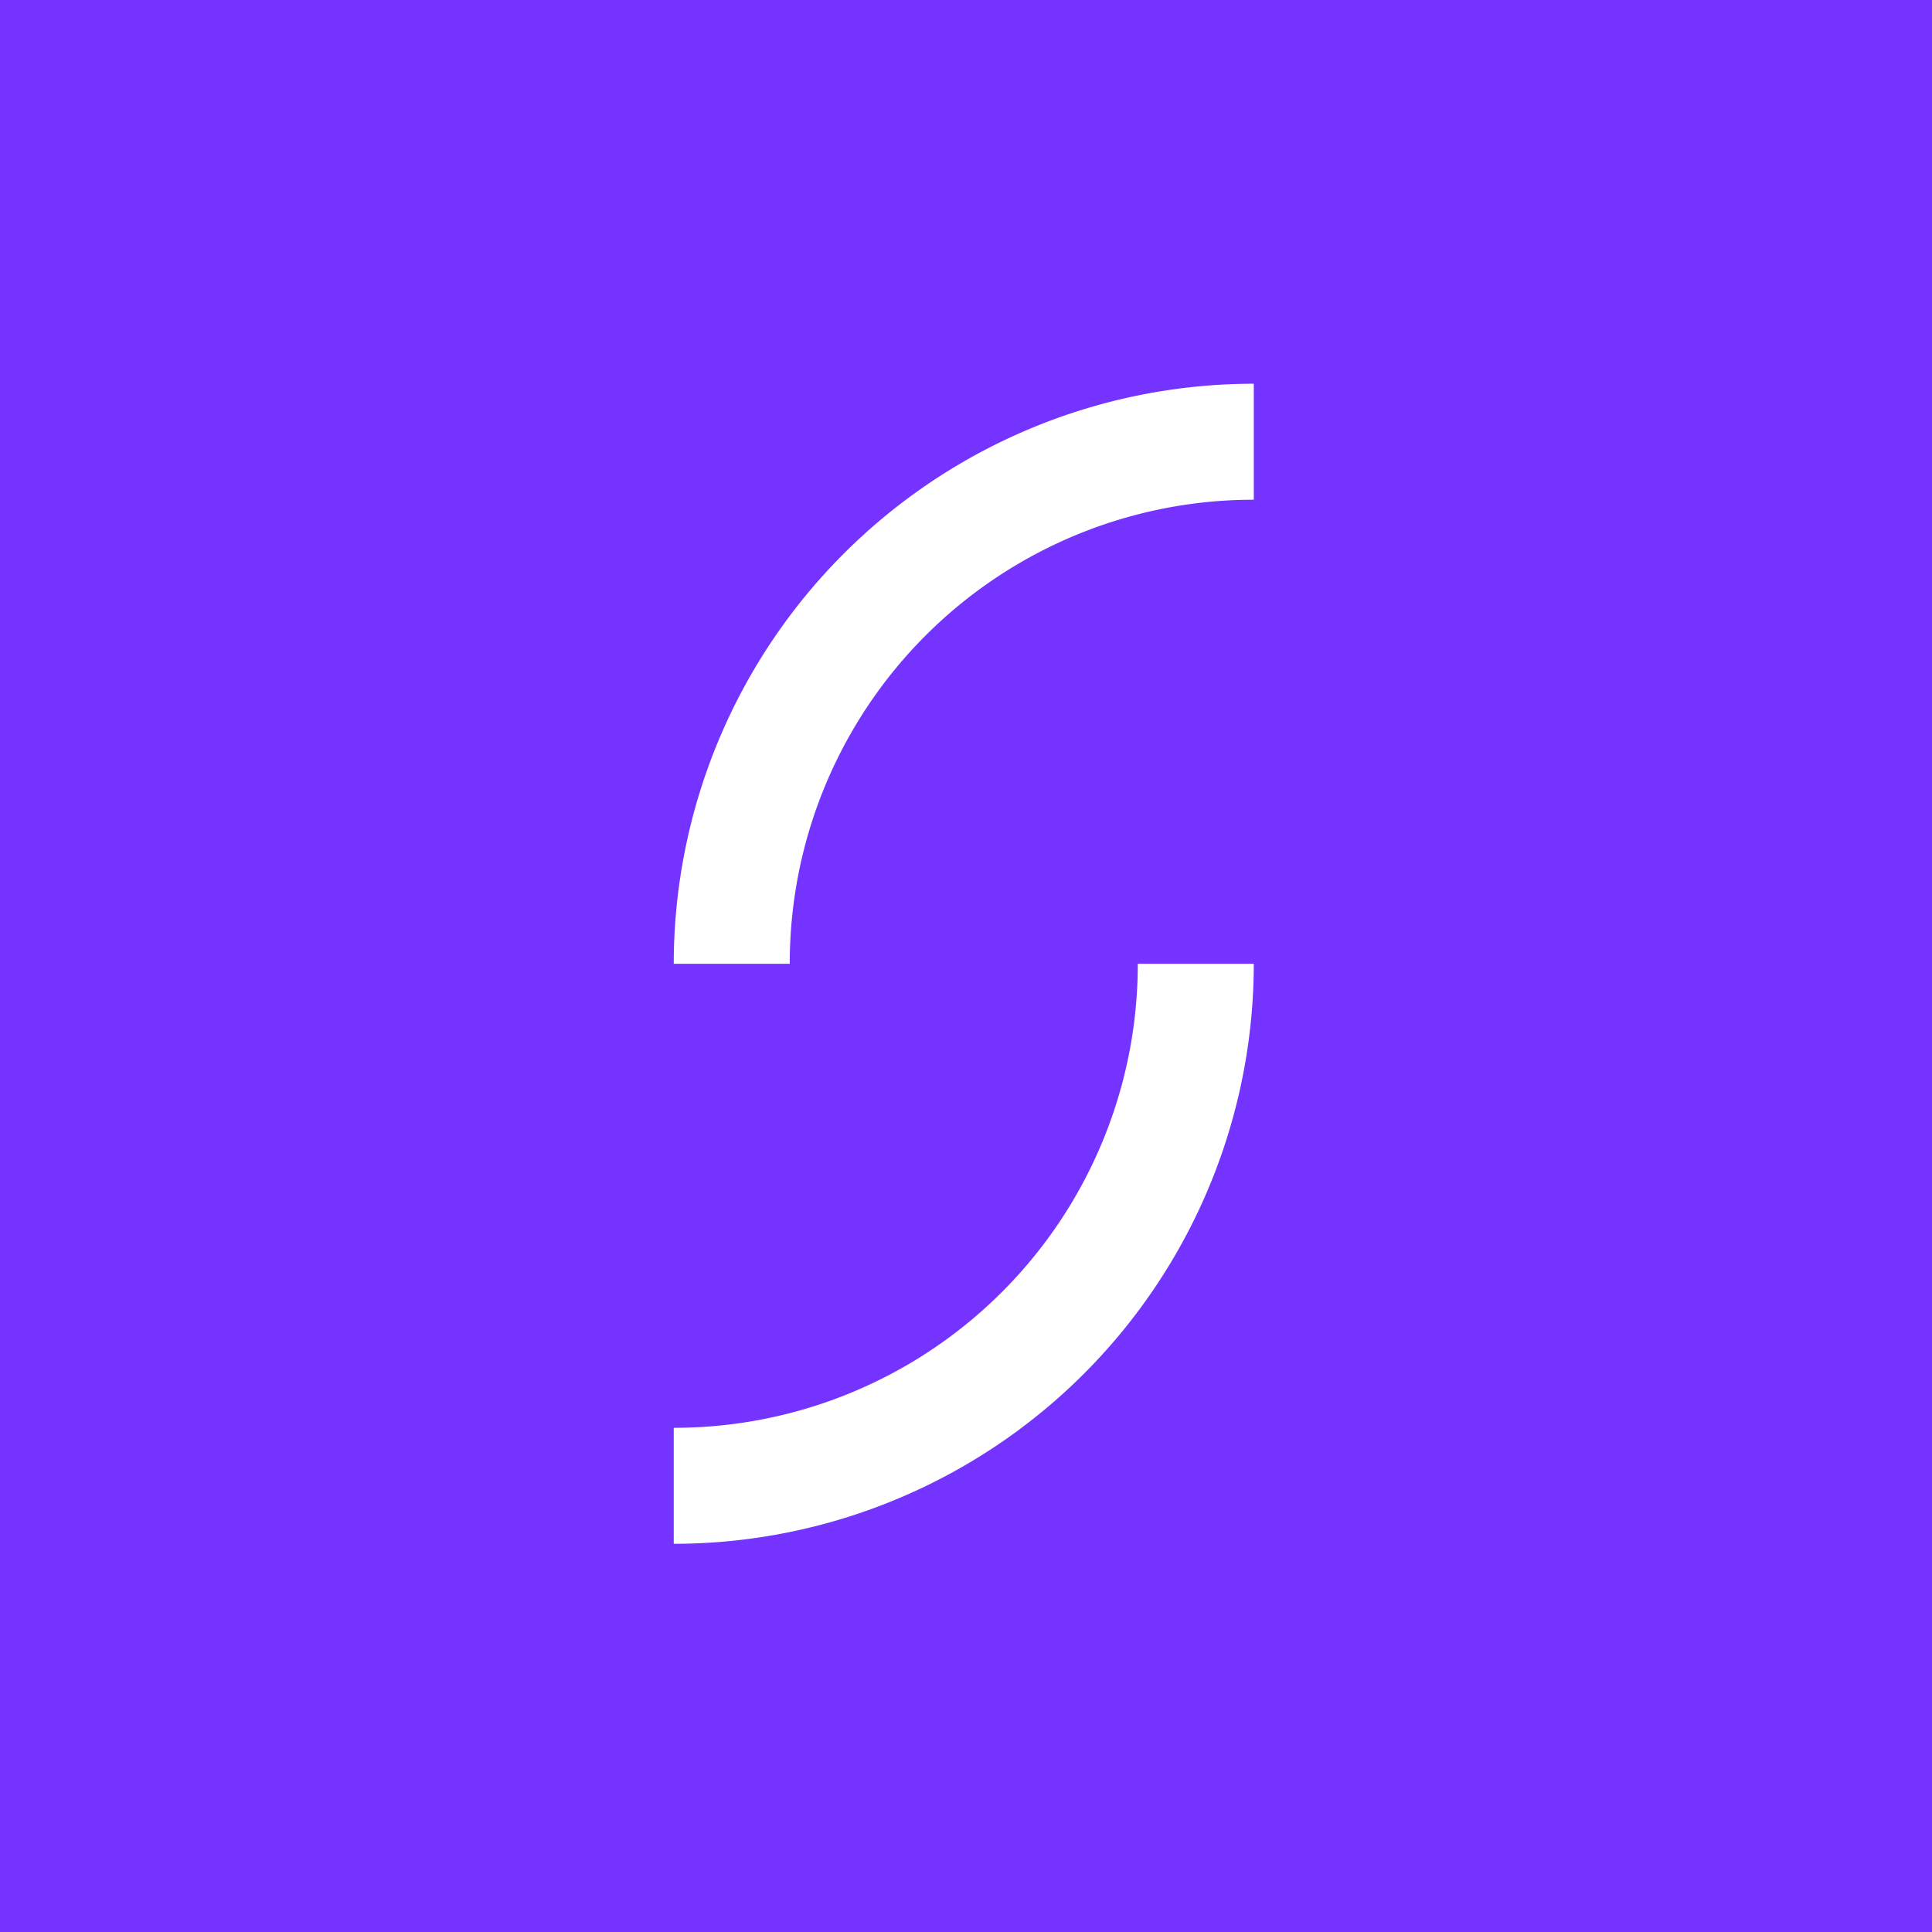 <svg xmlns="http://www.w3.org/2000/svg" viewBox="0 0 425 425"><defs><style>.cls-1{fill:#7433ff;}.cls-2{fill:#fff;}</style></defs><g id="Starling"><rect class="cls-1" x="-5.408" y="-5.408" width="435.817" height="435.817"/><path class="cls-2" d="M148.21,212.009h25.52A102,102,0,0,1,275.808,109.931V84.411A127.657,127.657,0,0,0,148.21,212.009Z"/><path class="cls-2" d="M275.808,212.009H250.289A102,102,0,0,1,148.21,314.088v25.519A127.657,127.657,0,0,0,275.808,212.009Z"/></g></svg>